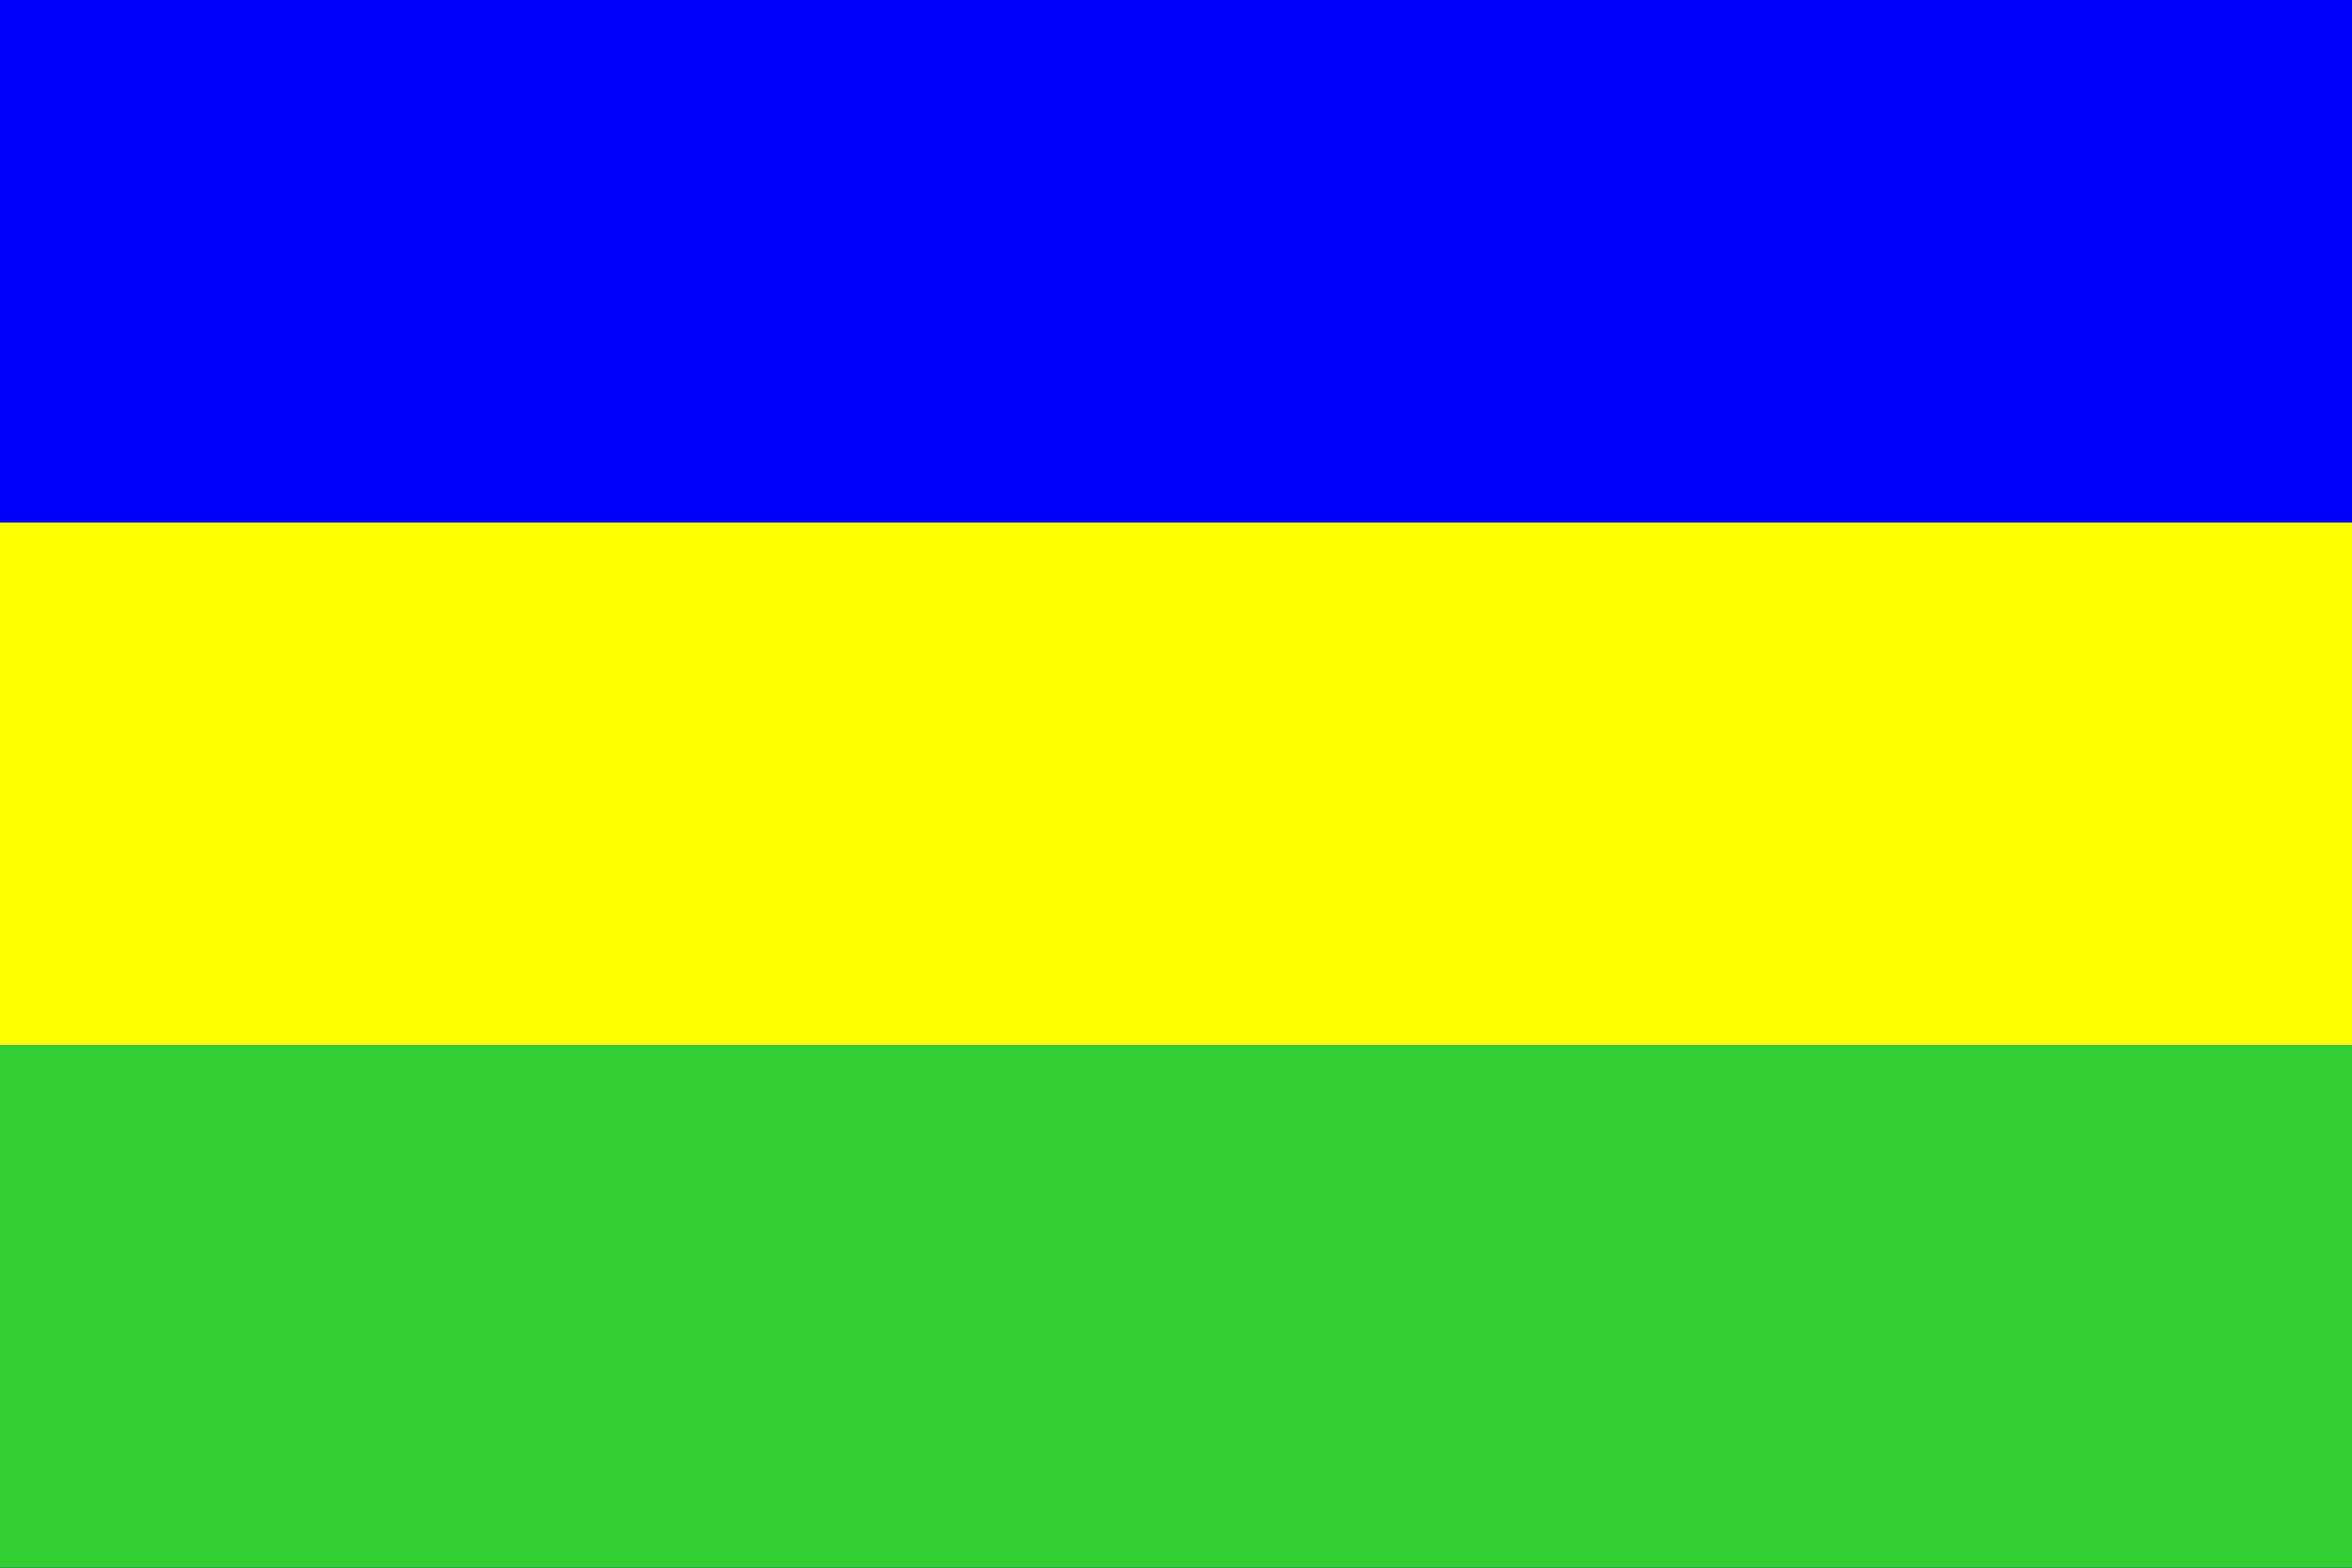 <svg width="600" height="400" viewBox="0 0 600 400" fill="none" xmlns="http://www.w3.org/2000/svg" xmlns:cgf="https://coding.garden/flags"><rect x="0" y="0" width="600" height="400" fill="#808080" stroke="none"/><g clip-path="url(#clip0_1_7214)">
<path d="M0 0H600V400H0V0Z" fill="#0000FF"/>
<path d="M0 133.333H600V266.667H0V133.333Z" fill="#FFFF00"/>
<path d="M0 266.667H600V400H0V266.667Z" fill="#32CD32"/>
</g>
<defs>
<clipPath id="clip0_1_7214">
<rect width="600" height="400" fill="white"/>
</clipPath>
</defs>
</svg>
